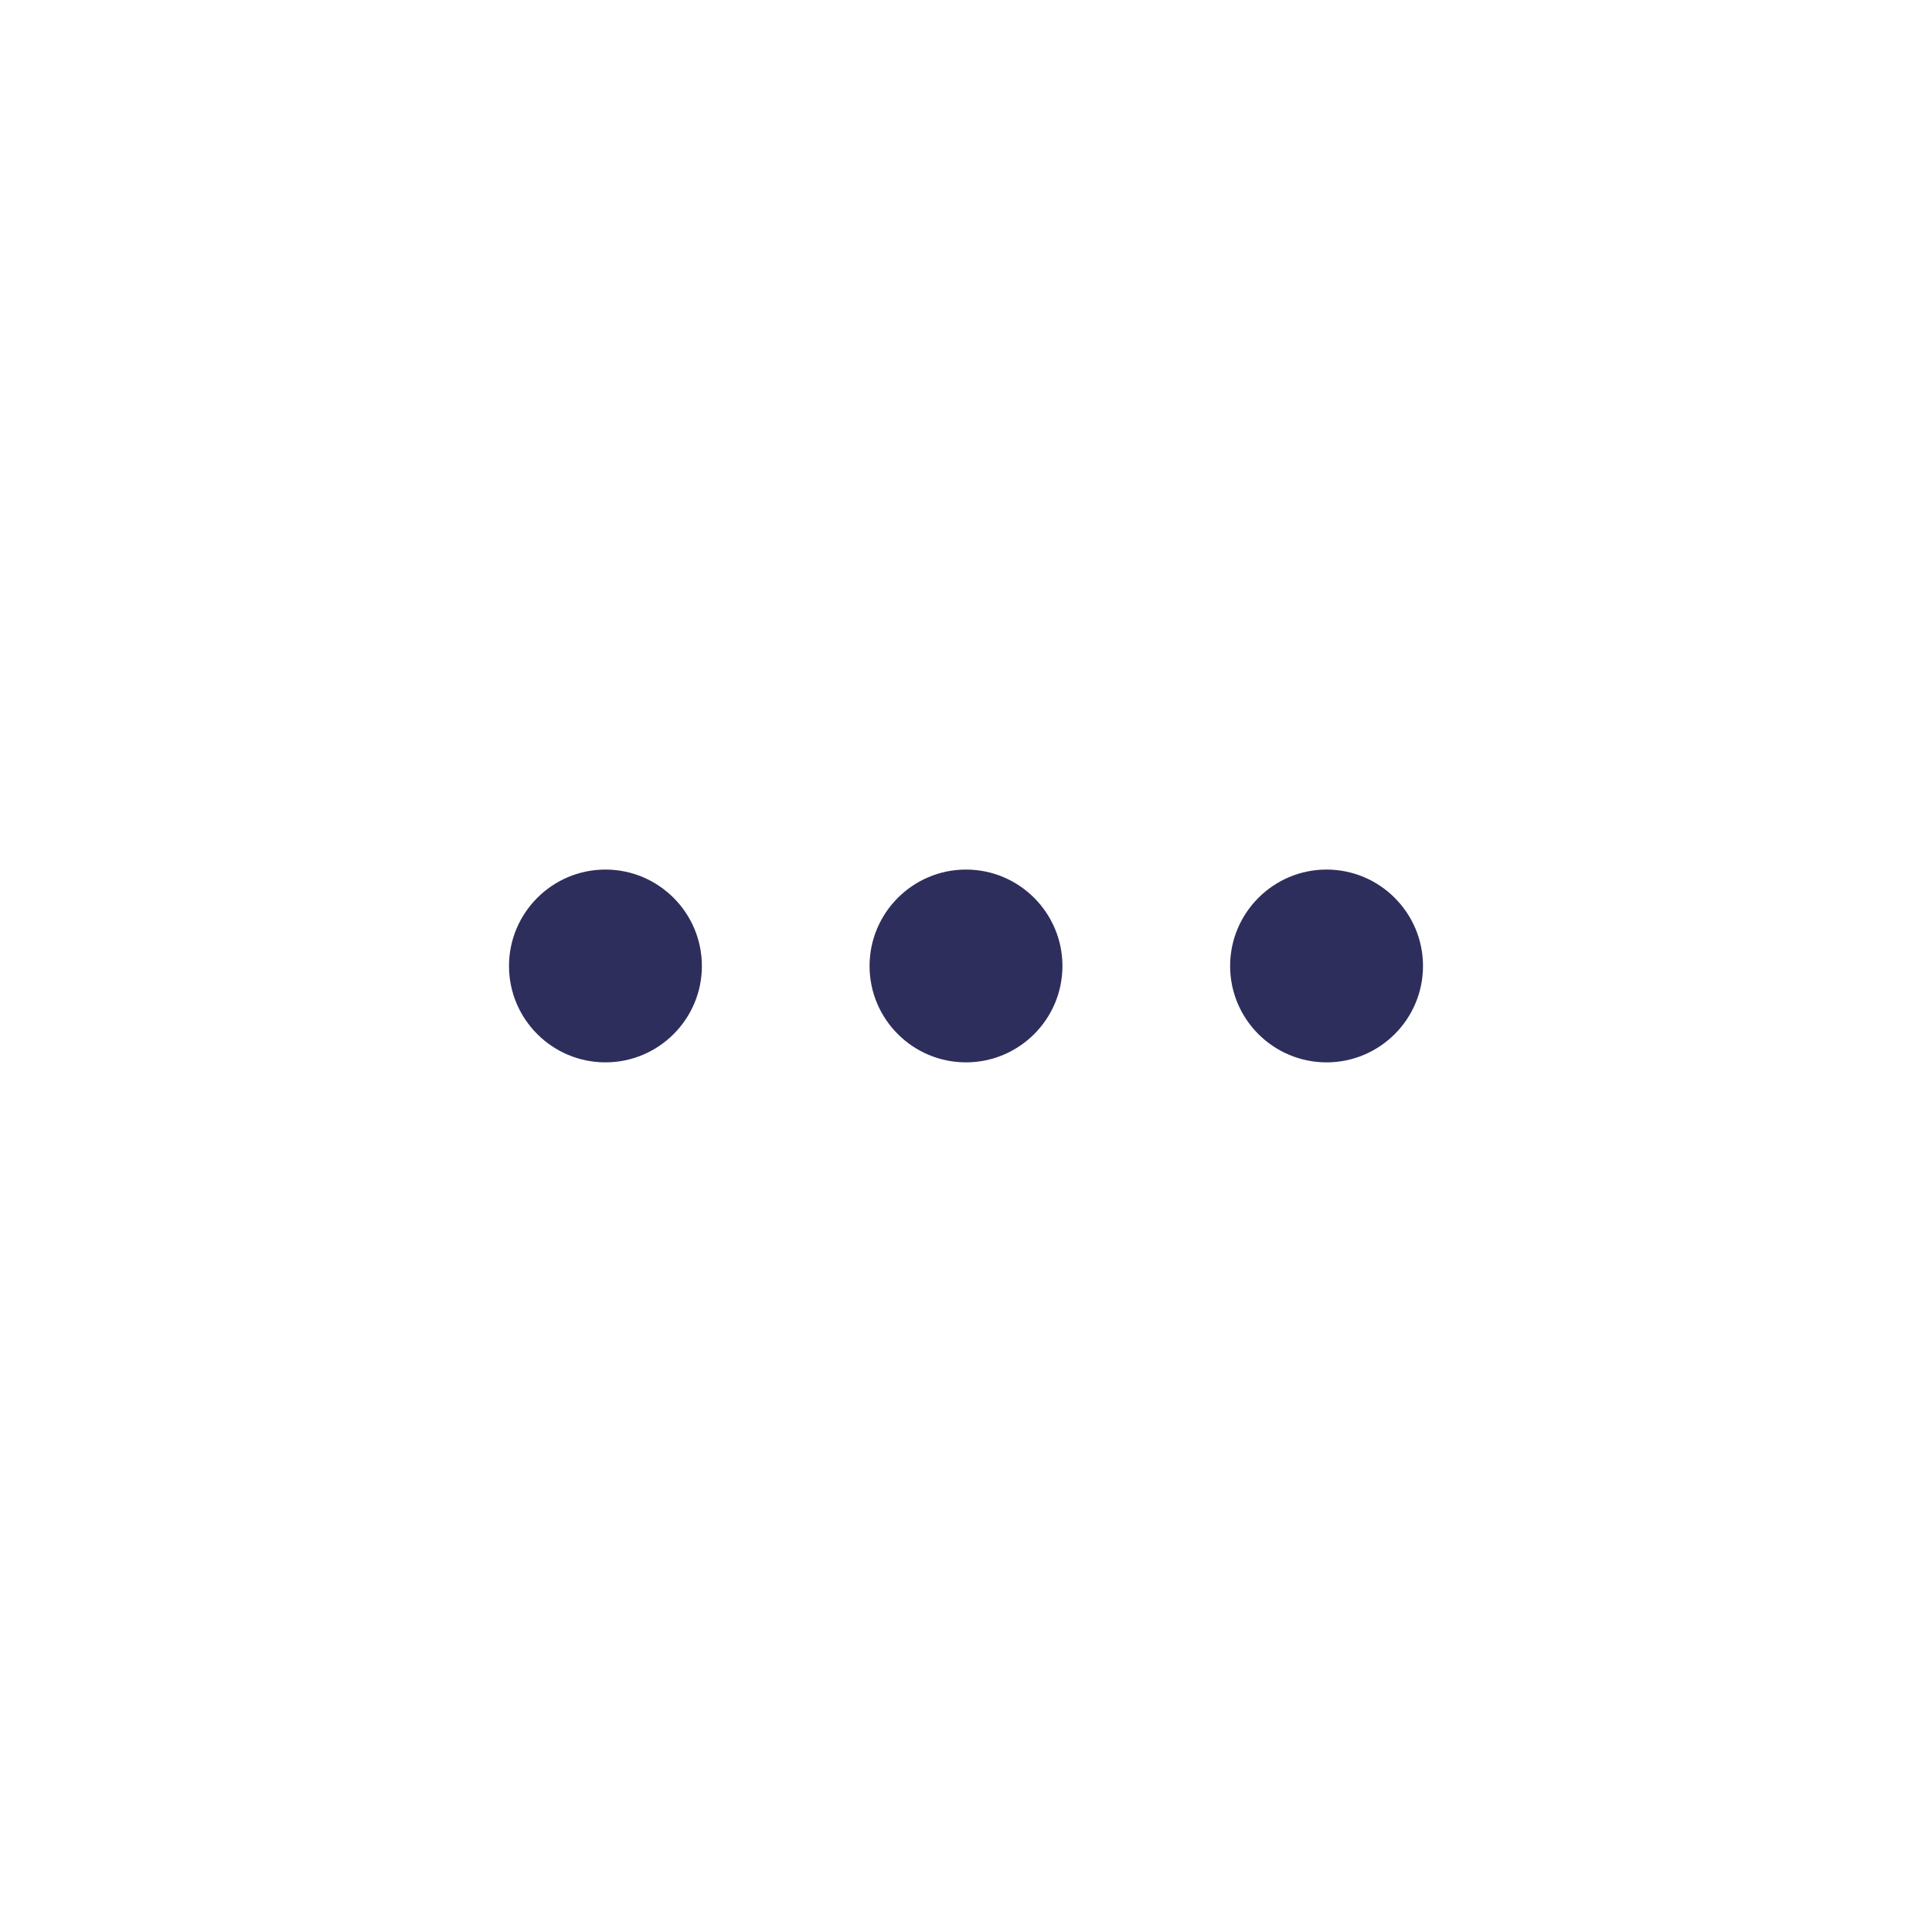 <svg width="24" height="24" viewBox="0 0 24 24" fill="none" xmlns="http://www.w3.org/2000/svg">
<path fill-rule="evenodd" clip-rule="evenodd" d="M7.521 13.197C6.86 13.197 6.323 12.66 6.323 12C6.323 11.34 6.86 10.802 7.521 10.802C8.182 10.802 8.719 11.34 8.719 12C8.719 12.66 8.182 13.197 7.521 13.197ZM12 13.197C11.339 13.197 10.802 12.66 10.802 12C10.802 11.34 11.339 10.802 12 10.802C12.661 10.802 13.198 11.34 13.198 12C13.198 12.66 12.661 13.197 12 13.197ZM15.281 12C15.281 12.66 15.818 13.197 16.479 13.197C17.14 13.197 17.677 12.66 17.677 12C17.677 11.34 17.14 10.802 16.479 10.802C15.818 10.802 15.281 11.34 15.281 12Z" fill="#2E2E5D"/>
</svg>
